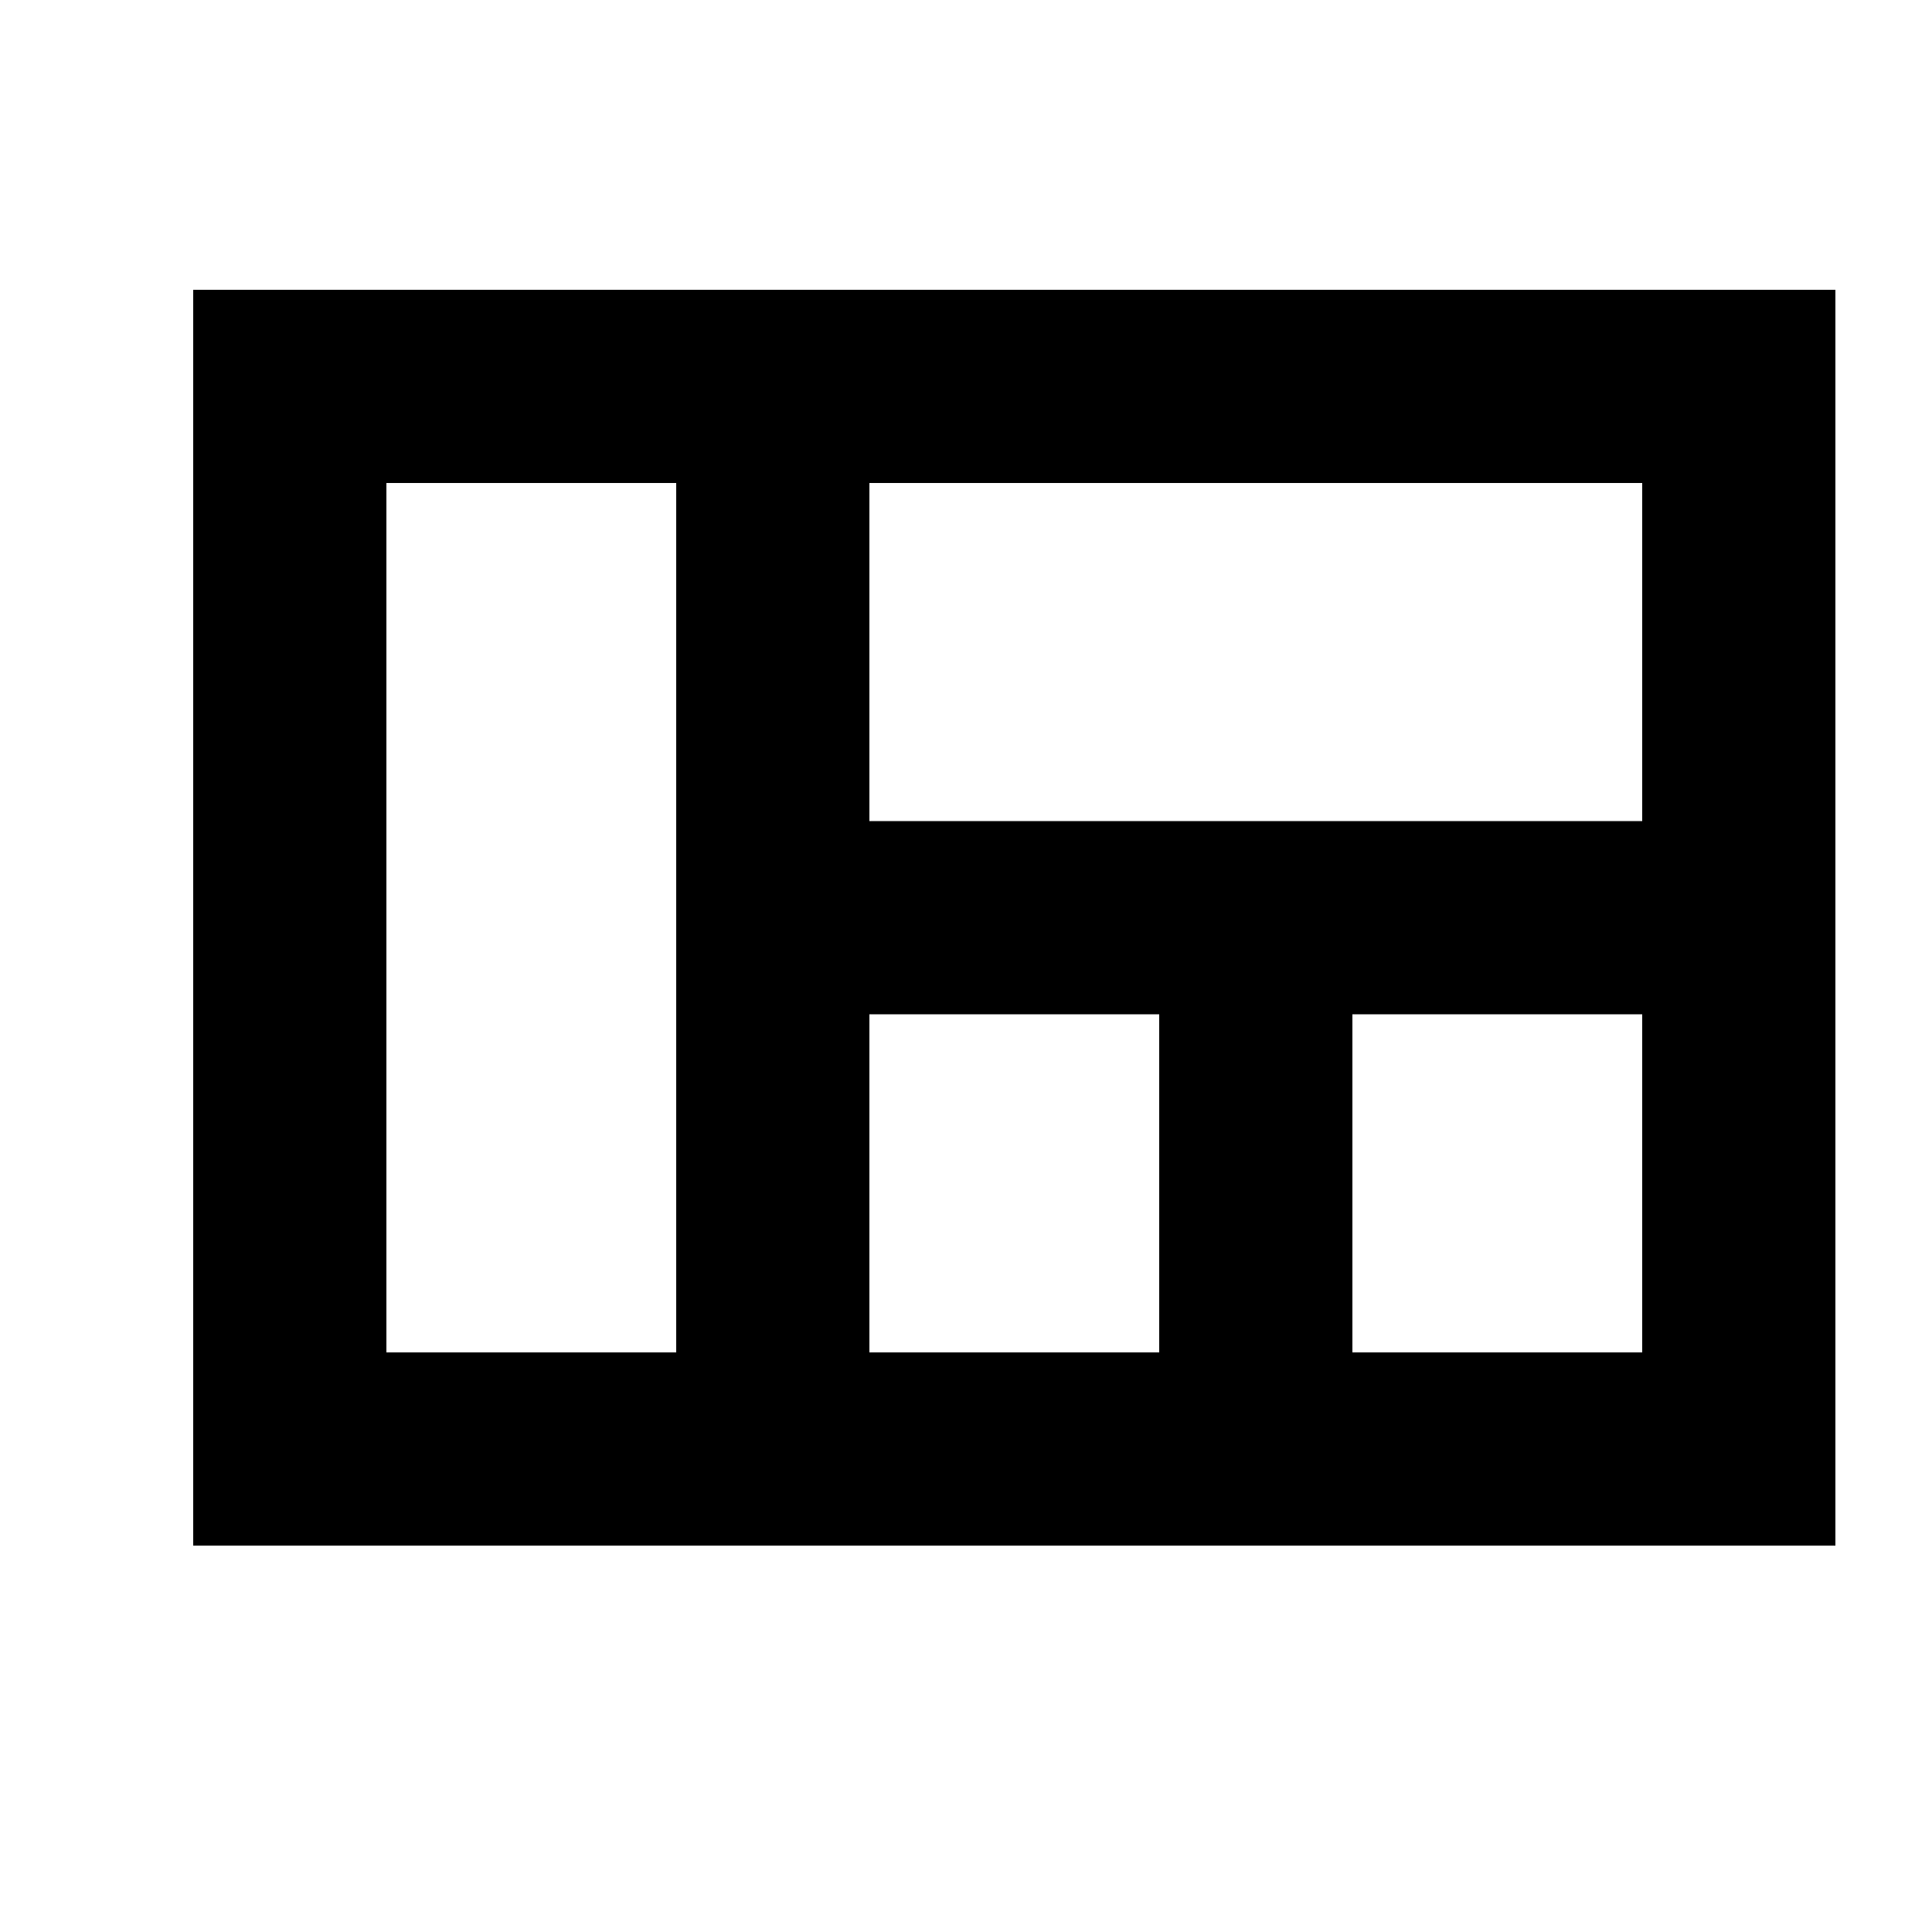 <?xml version="1.0" encoding="UTF-8"?><!DOCTYPE svg PUBLIC "-//W3C//DTD SVG 1.1//EN" "http://www.w3.org/Graphics/SVG/1.1/DTD/svg11.dtd"><svg xmlns="http://www.w3.org/2000/svg" xmlns:xlink="http://www.w3.org/1999/xlink" version="1.1" id="mdi-view-quilt-outline" width="24" height="24" viewBox="2 2 20 20"><path d="M4 5V18H21V5H4M6 16V7H9V16H6M11 16V12.5H14V16H11M19 16H16V12.5H19V16M11 10.5V7H19V10.5H11Z" /></svg>